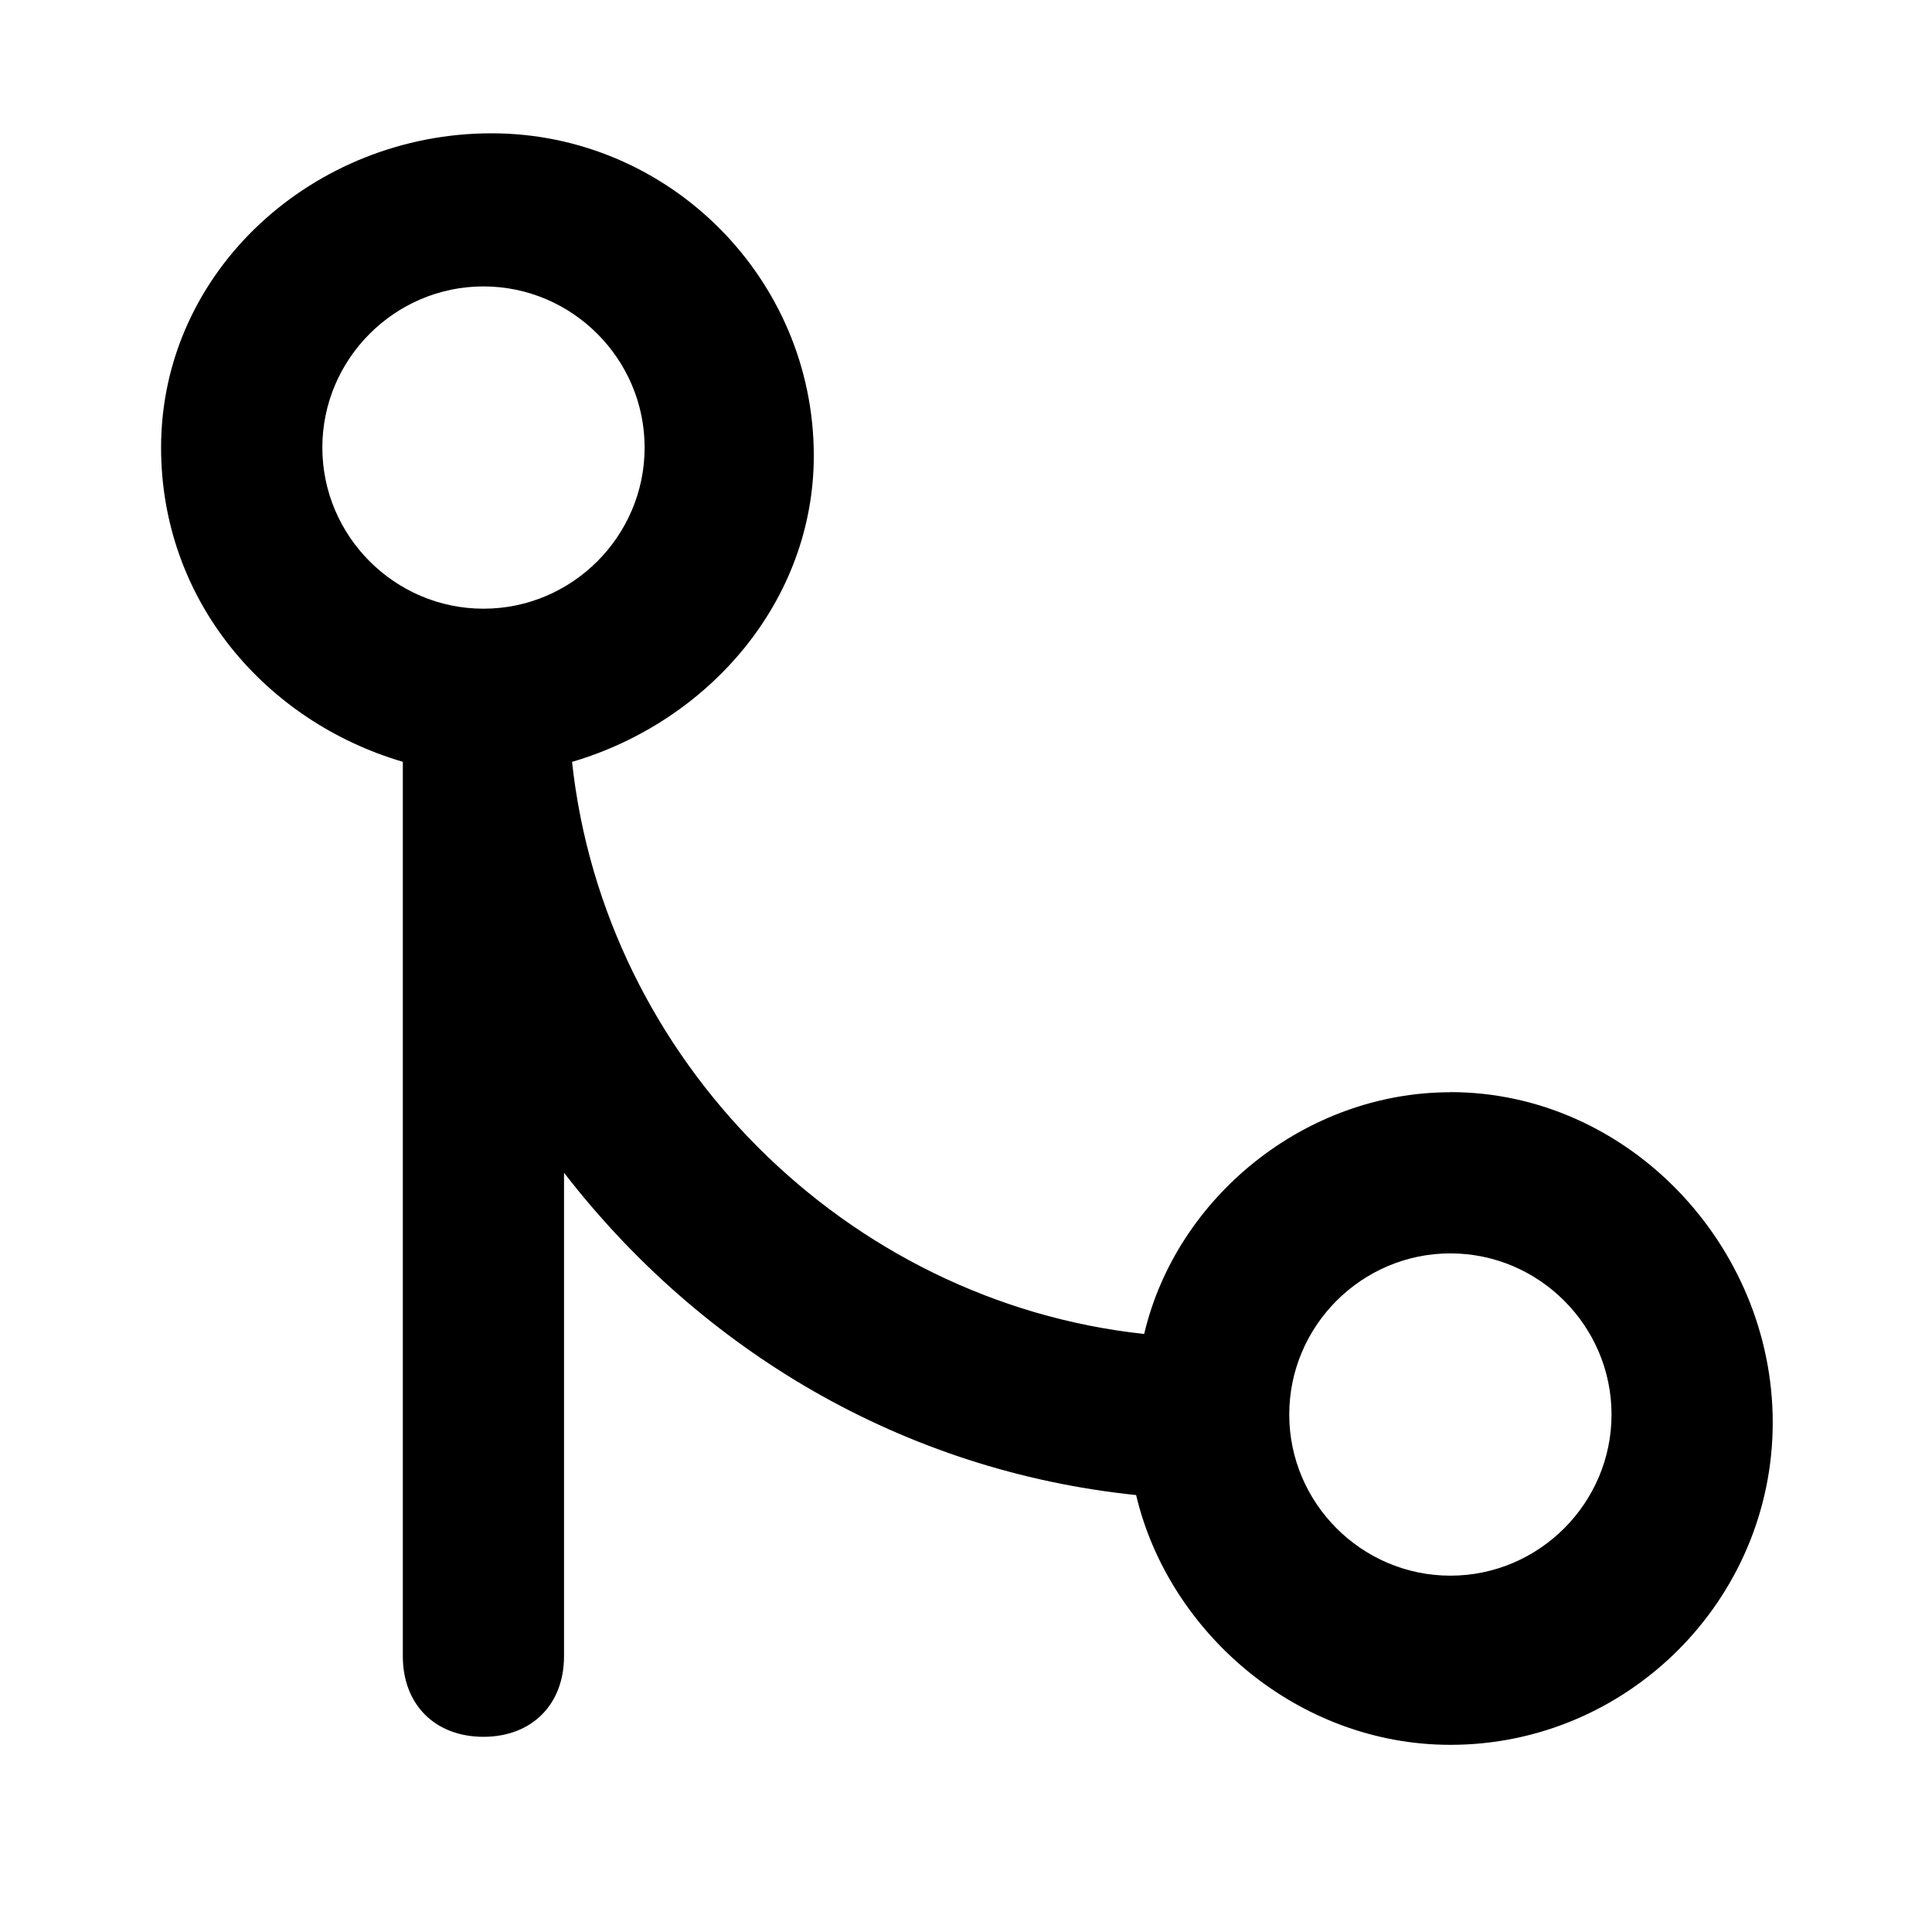<svg xmlns="http://www.w3.org/2000/svg" width="32" height="32" viewBox="0 0 32 32"><title>git-merge</title><path d="M24.023 18.091c-2.402 0-4.538 1.735-5.072 4.004-4.938-.534-8.942-4.538-9.476-9.476 2.269-.667 4.004-2.669 4.004-5.072 0-2.936-2.402-5.339-5.339-5.339S2.668 4.477 2.668 7.413c0 2.536 1.735 4.538 4.004 5.205v14.814c0 .801.534 1.335 1.335 1.335s1.335-.534 1.335-1.335v-8.008c2.269 2.936 5.605 4.938 9.476 5.339.534 2.269 2.669 4.137 5.205 4.137 2.936 0 5.339-2.402 5.339-5.339s-2.402-5.472-5.339-5.472zM5.339 7.413c0-1.468 1.201-2.669 2.669-2.669s2.669 1.201 2.669 2.669-1.201 2.669-2.669 2.669-2.669-1.201-2.669-2.669zm18.684 18.685c-1.468 0-2.669-1.201-2.669-2.669s1.201-2.669 2.669-2.669 2.669 1.201 2.669 2.669-1.201 2.669-2.669 2.669z"/></svg>